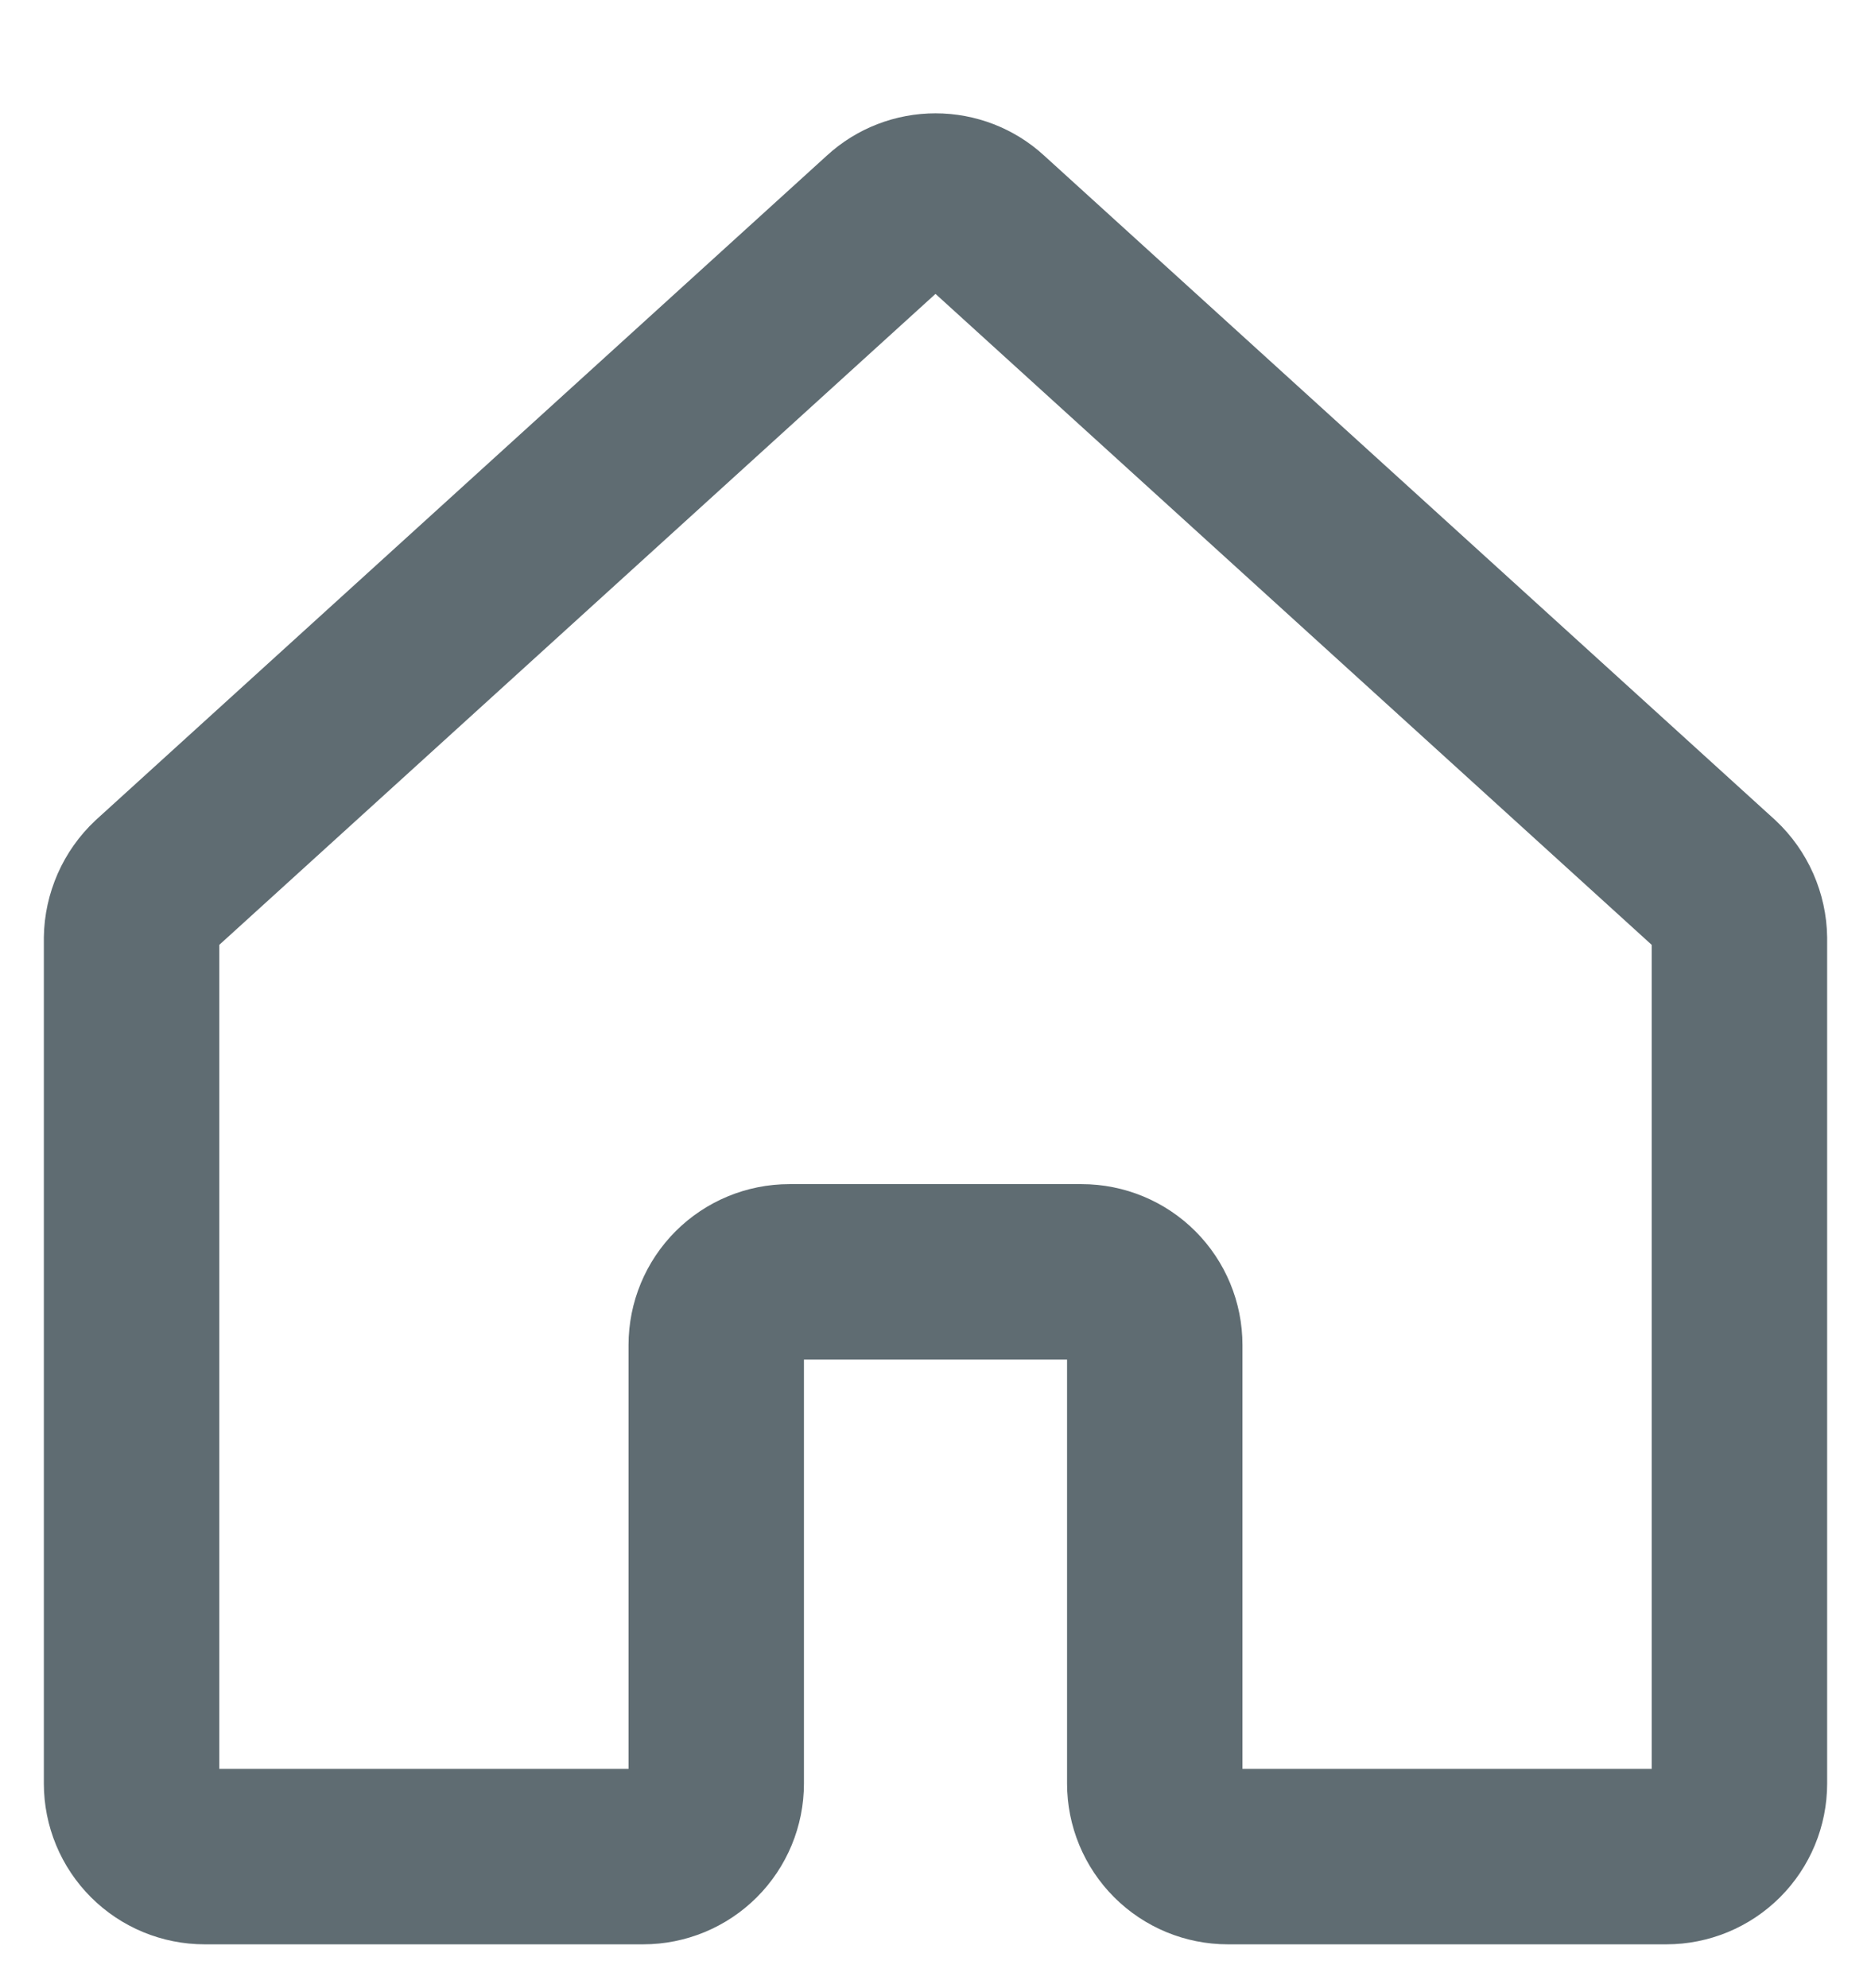 <svg width="16" height="17" viewBox="0 0 16 17" fill="none" xmlns="http://www.w3.org/2000/svg">
<path d="M9.875 15.25V11.5C9.875 11.334 9.809 11.175 9.692 11.058C9.575 10.941 9.416 10.875 9.25 10.875H6.75C6.584 10.875 6.425 10.941 6.308 11.058C6.191 11.175 6.125 11.334 6.125 11.5V15.25C6.125 15.416 6.059 15.575 5.942 15.692C5.825 15.809 5.666 15.875 5.5 15.875H1.75C1.584 15.875 1.425 15.809 1.308 15.692C1.191 15.575 1.125 15.416 1.125 15.25V8.023C1.126 7.937 1.145 7.852 1.18 7.772C1.215 7.693 1.265 7.622 1.328 7.563L7.578 1.883C7.693 1.777 7.844 1.719 8 1.719C8.156 1.719 8.307 1.777 8.422 1.883L14.672 7.563C14.735 7.622 14.785 7.693 14.82 7.772C14.855 7.852 14.874 7.937 14.875 8.023V15.25C14.875 15.416 14.809 15.575 14.692 15.692C14.575 15.809 14.416 15.875 14.25 15.875H10.5C10.334 15.875 10.175 15.809 10.058 15.692C9.941 15.575 9.875 15.416 9.875 15.25Z" stroke="#5F6C72" stroke-width="1.5" stroke-linecap="round" stroke-linejoin="round"/>
</svg>
